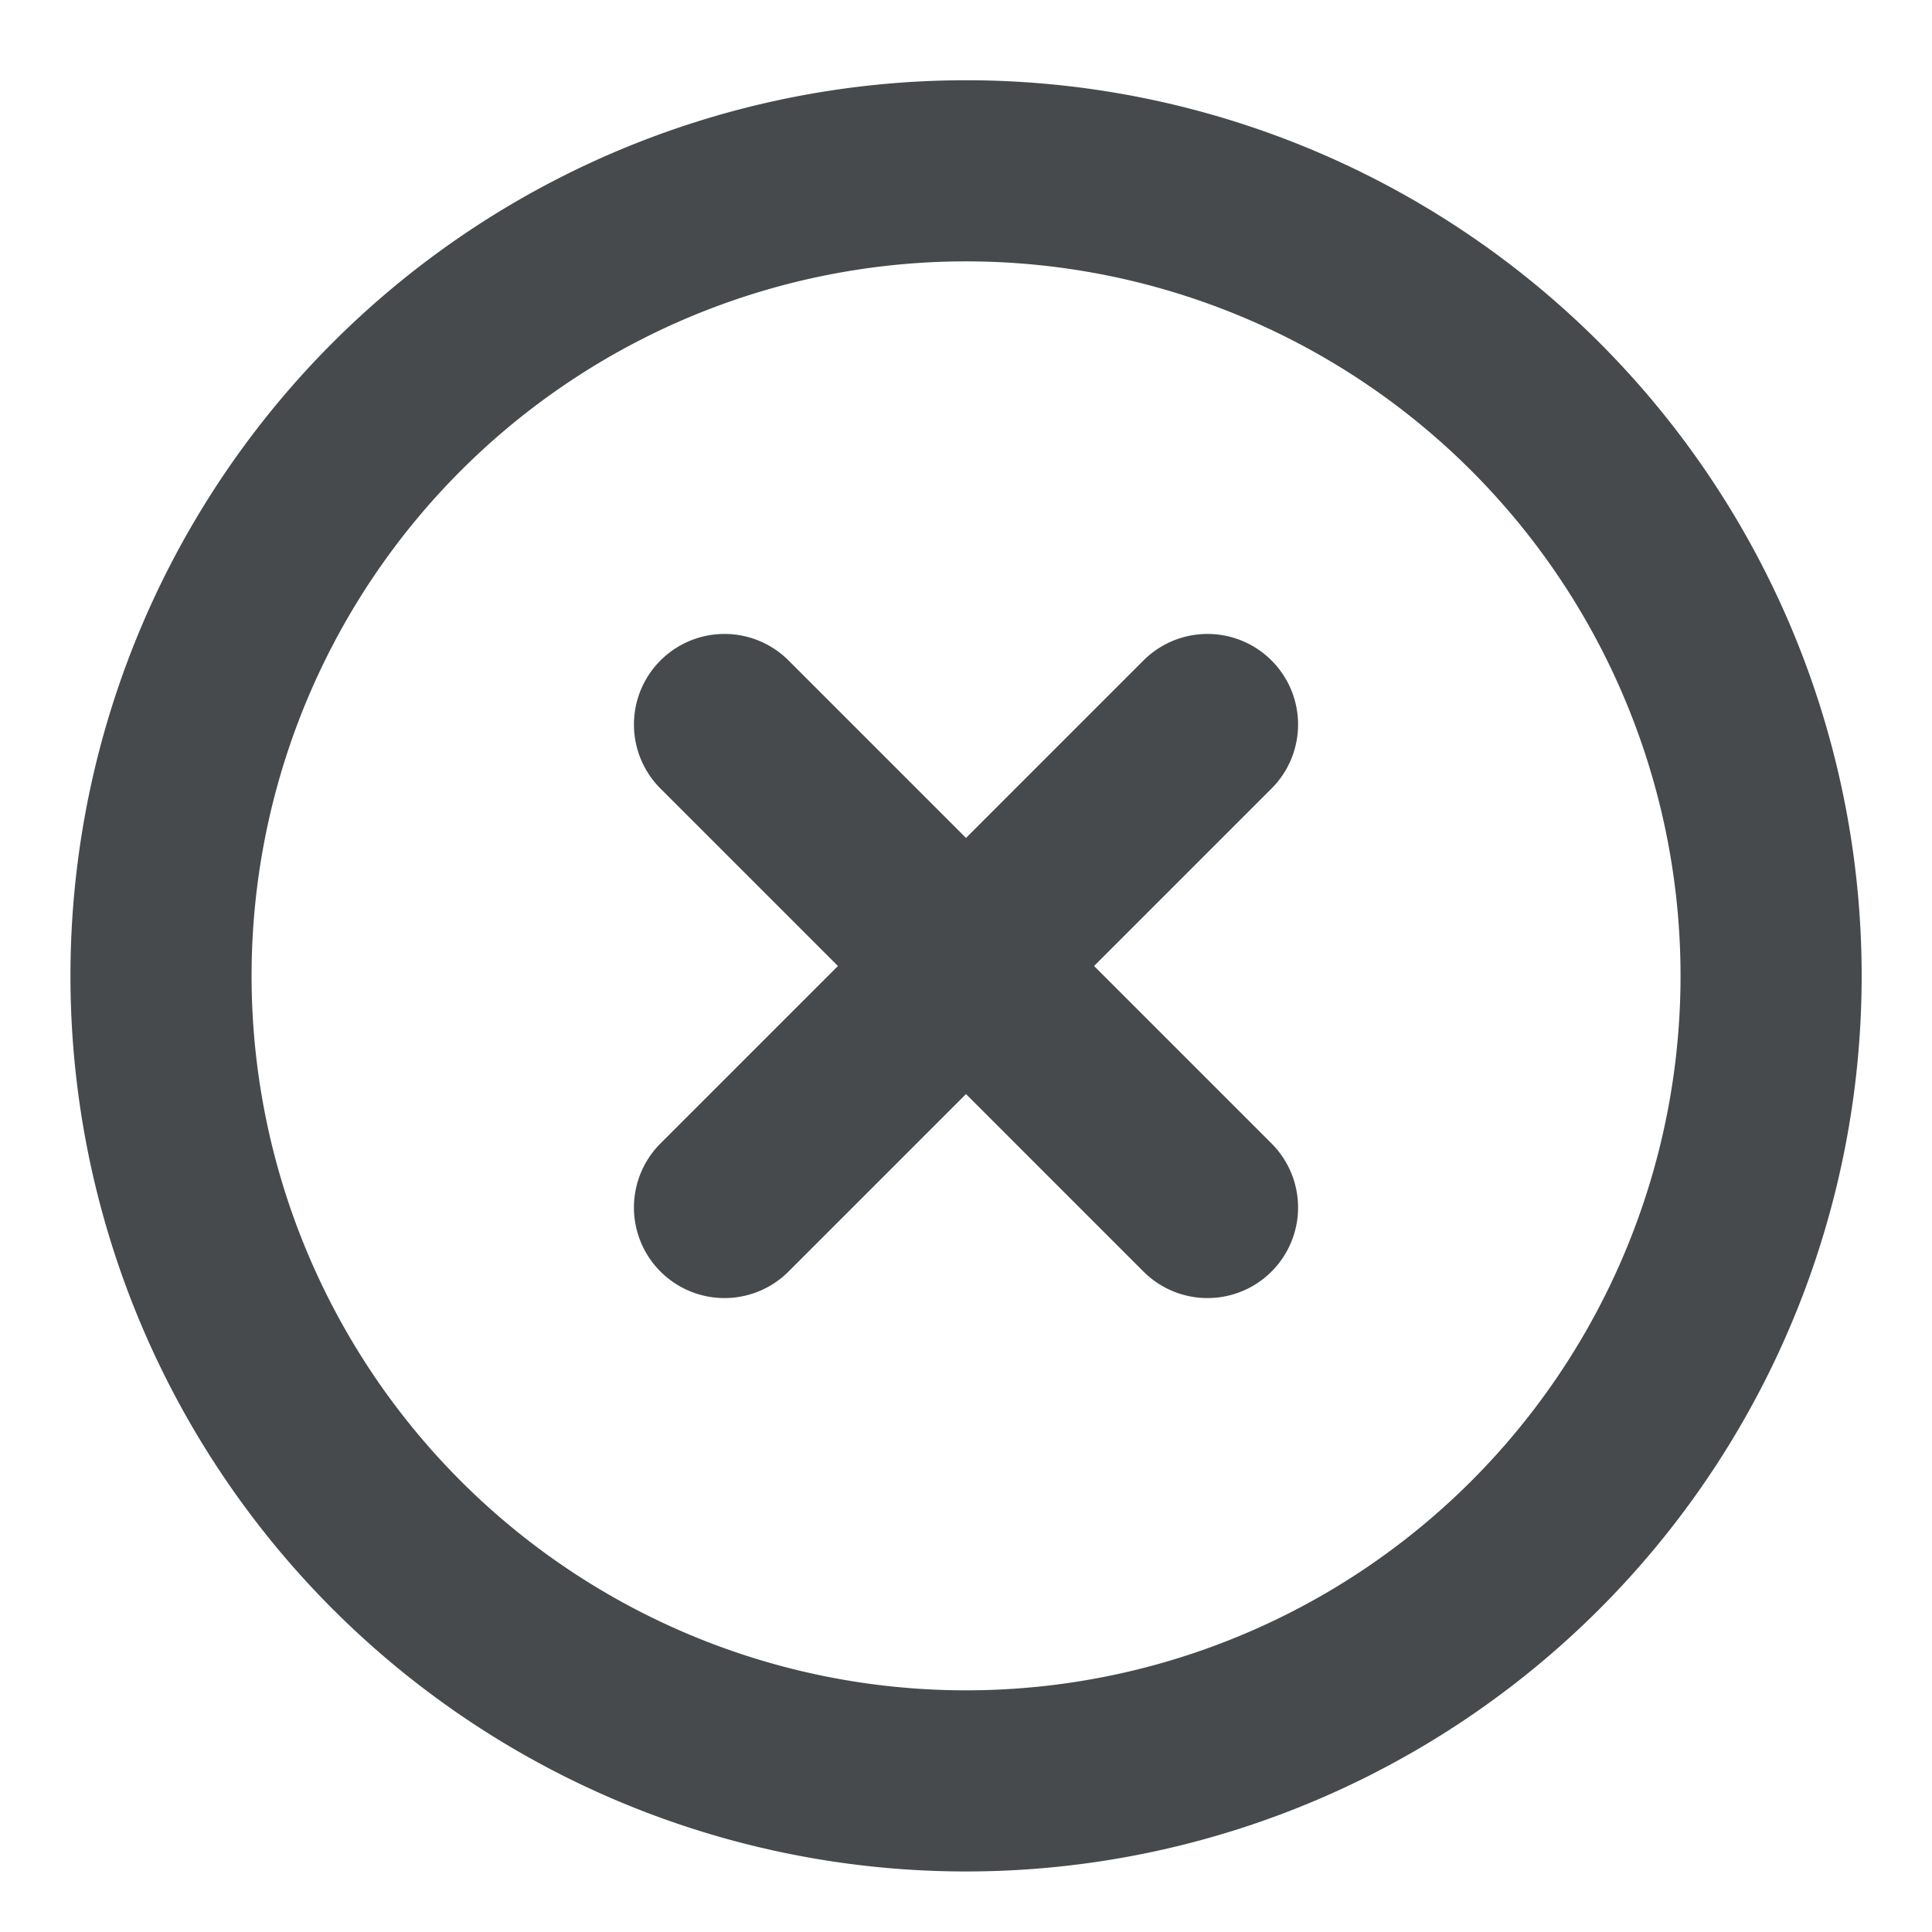<svg xmlns="http://www.w3.org/2000/svg" width="16" height="16" fill="none"><path stroke="#464A4D" stroke-linecap="round" stroke-linejoin="round" stroke-width="1.5" d="m10 6-4 4m0-4 4 4m4.667-2A6.667 6.667 0 1 1 1.334 8a6.667 6.667 0 0 1 13.333 0Z"/></svg>